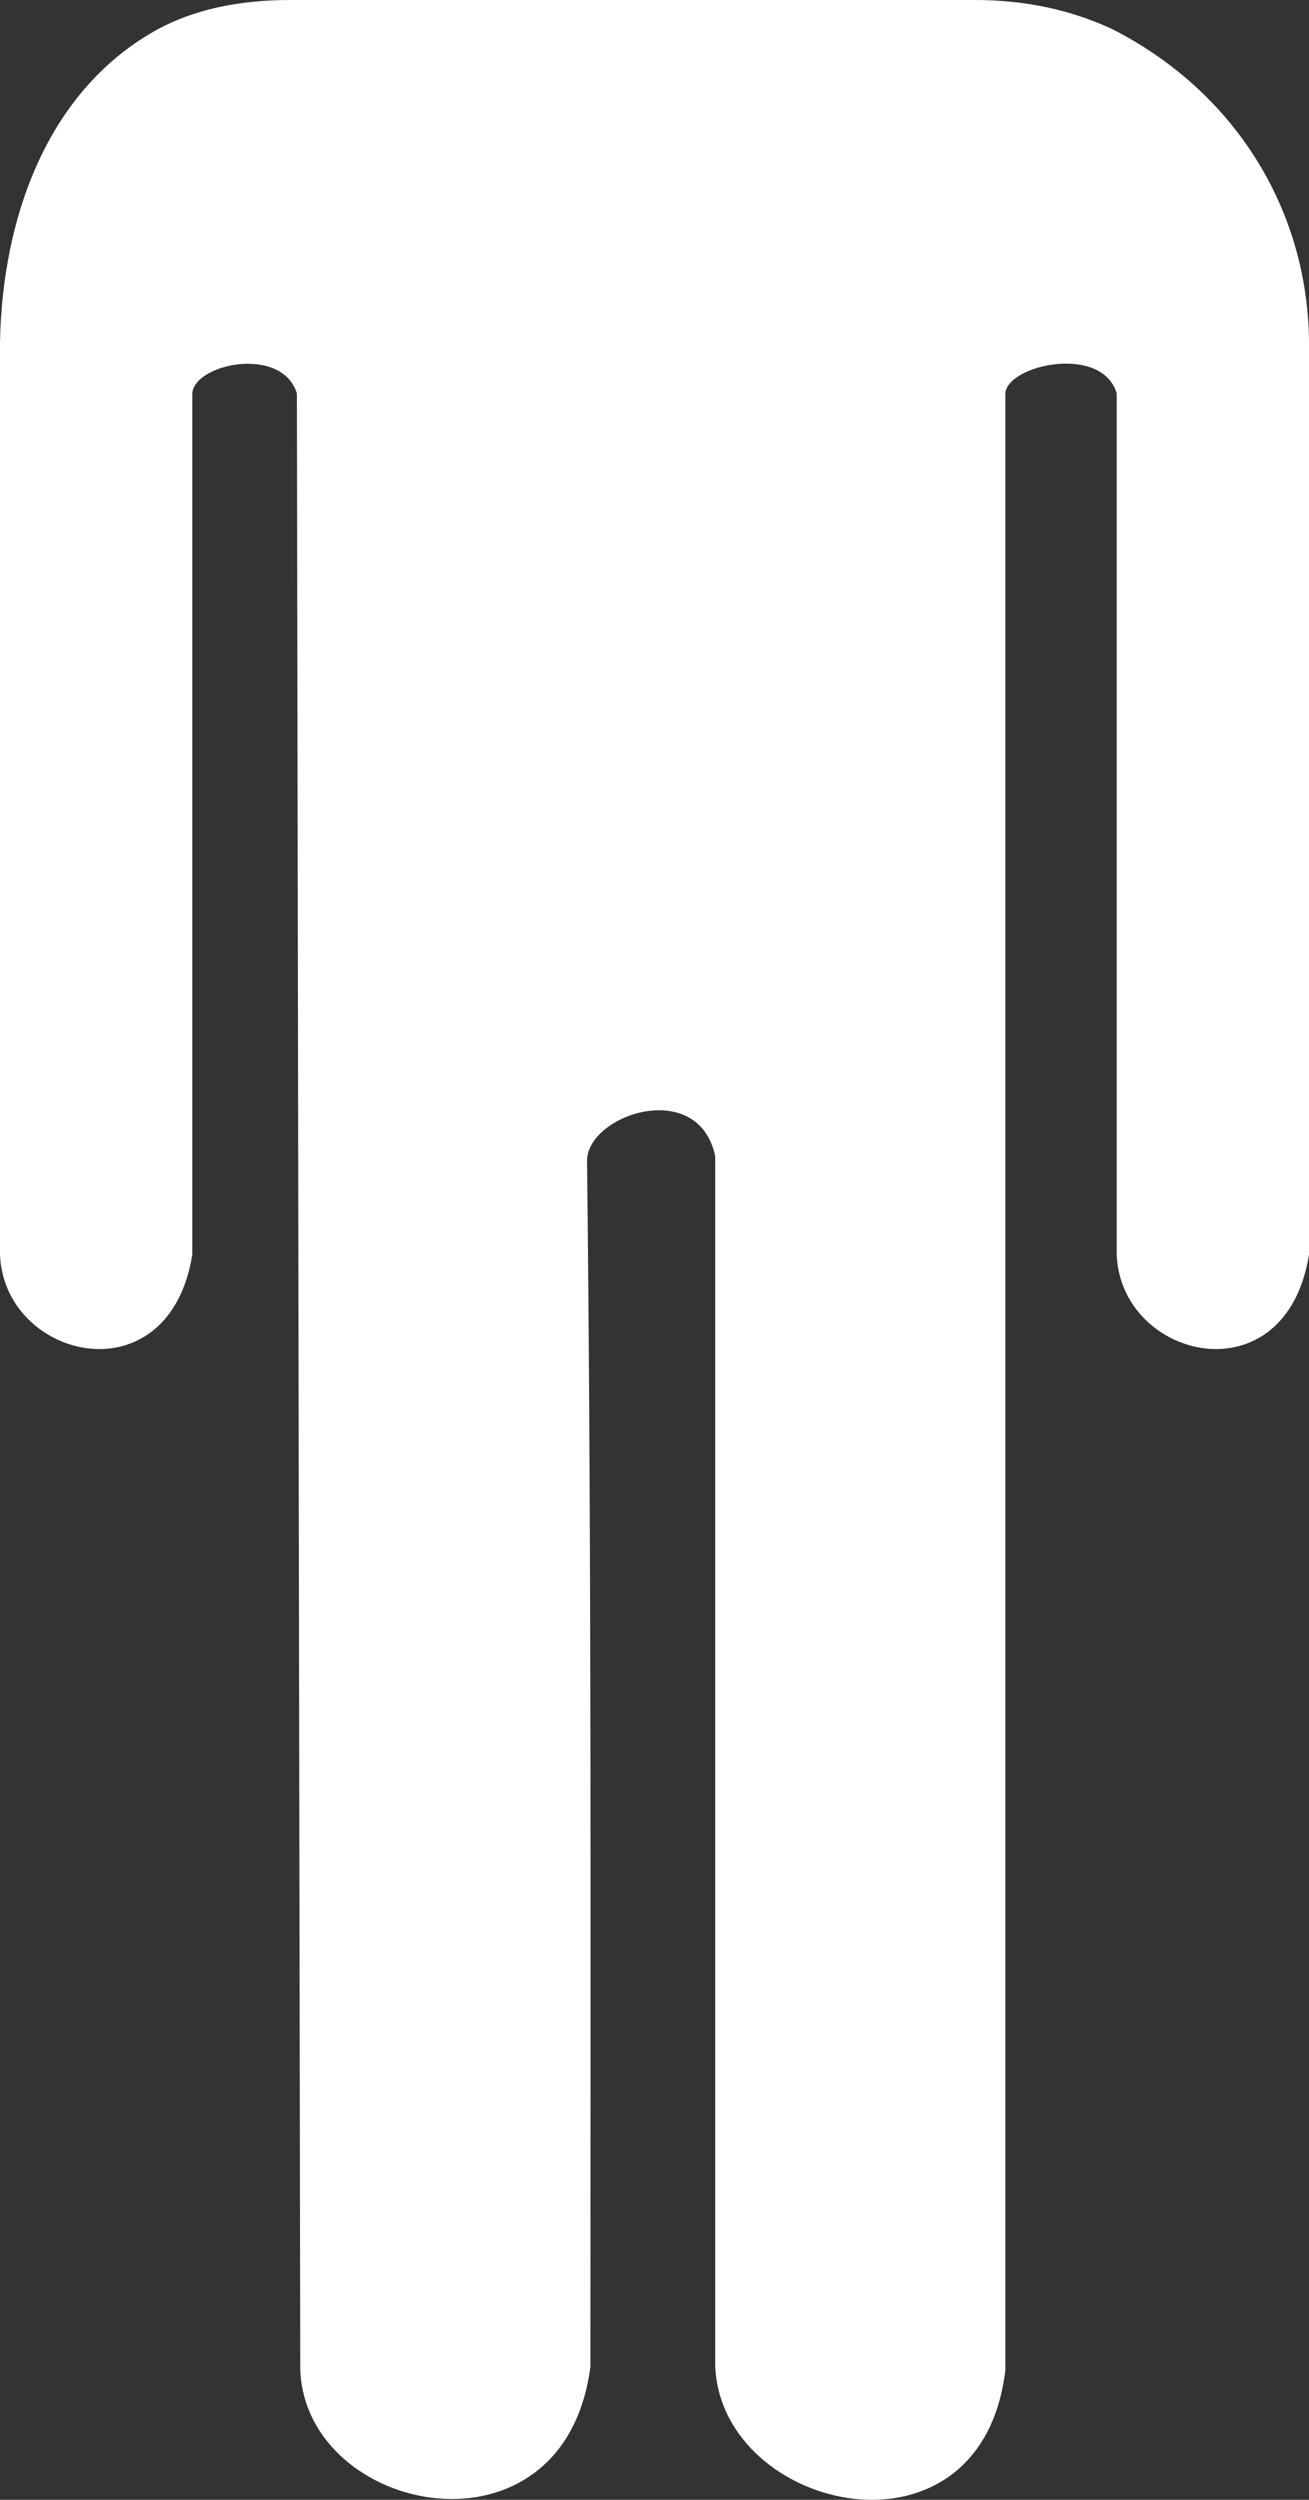 <svg width="109" height="208" viewBox="0 0 109 208" fill="none" xmlns="http://www.w3.org/2000/svg">
<rect x="0" y="0" width="109" height="208" fill="#333333" stroke="none"/>
<path d="M81.188 0C85.308 0 89.101 0.799 92.566 2.398C102.85 7.597 108.923 17.477 109 28.494V104.384C107.071 116.448 93.32 113.168 92.987 104.384V32.726C91.762 28.64 83.904 30.334 83.717 32.726V197.201C81.719 213.996 60.108 209.066 59.557 196.919V96.203C58.175 89.706 49.081 92.658 48.882 96.485C49.267 129.962 49.163 163.441 49.163 196.919C47.007 213.628 25.502 209.353 25.003 197.201L24.722 32.726C23.462 28.728 16.182 30.261 16.013 32.726V104.384C14.084 116.448 0.333 113.168 0 104.384V28.494C0.194 17.947 4.044 7.38 13.204 2.398C16.2 0.799 19.852 0 24.16 0L81.188 0Z" fill="white"/>
</svg>
